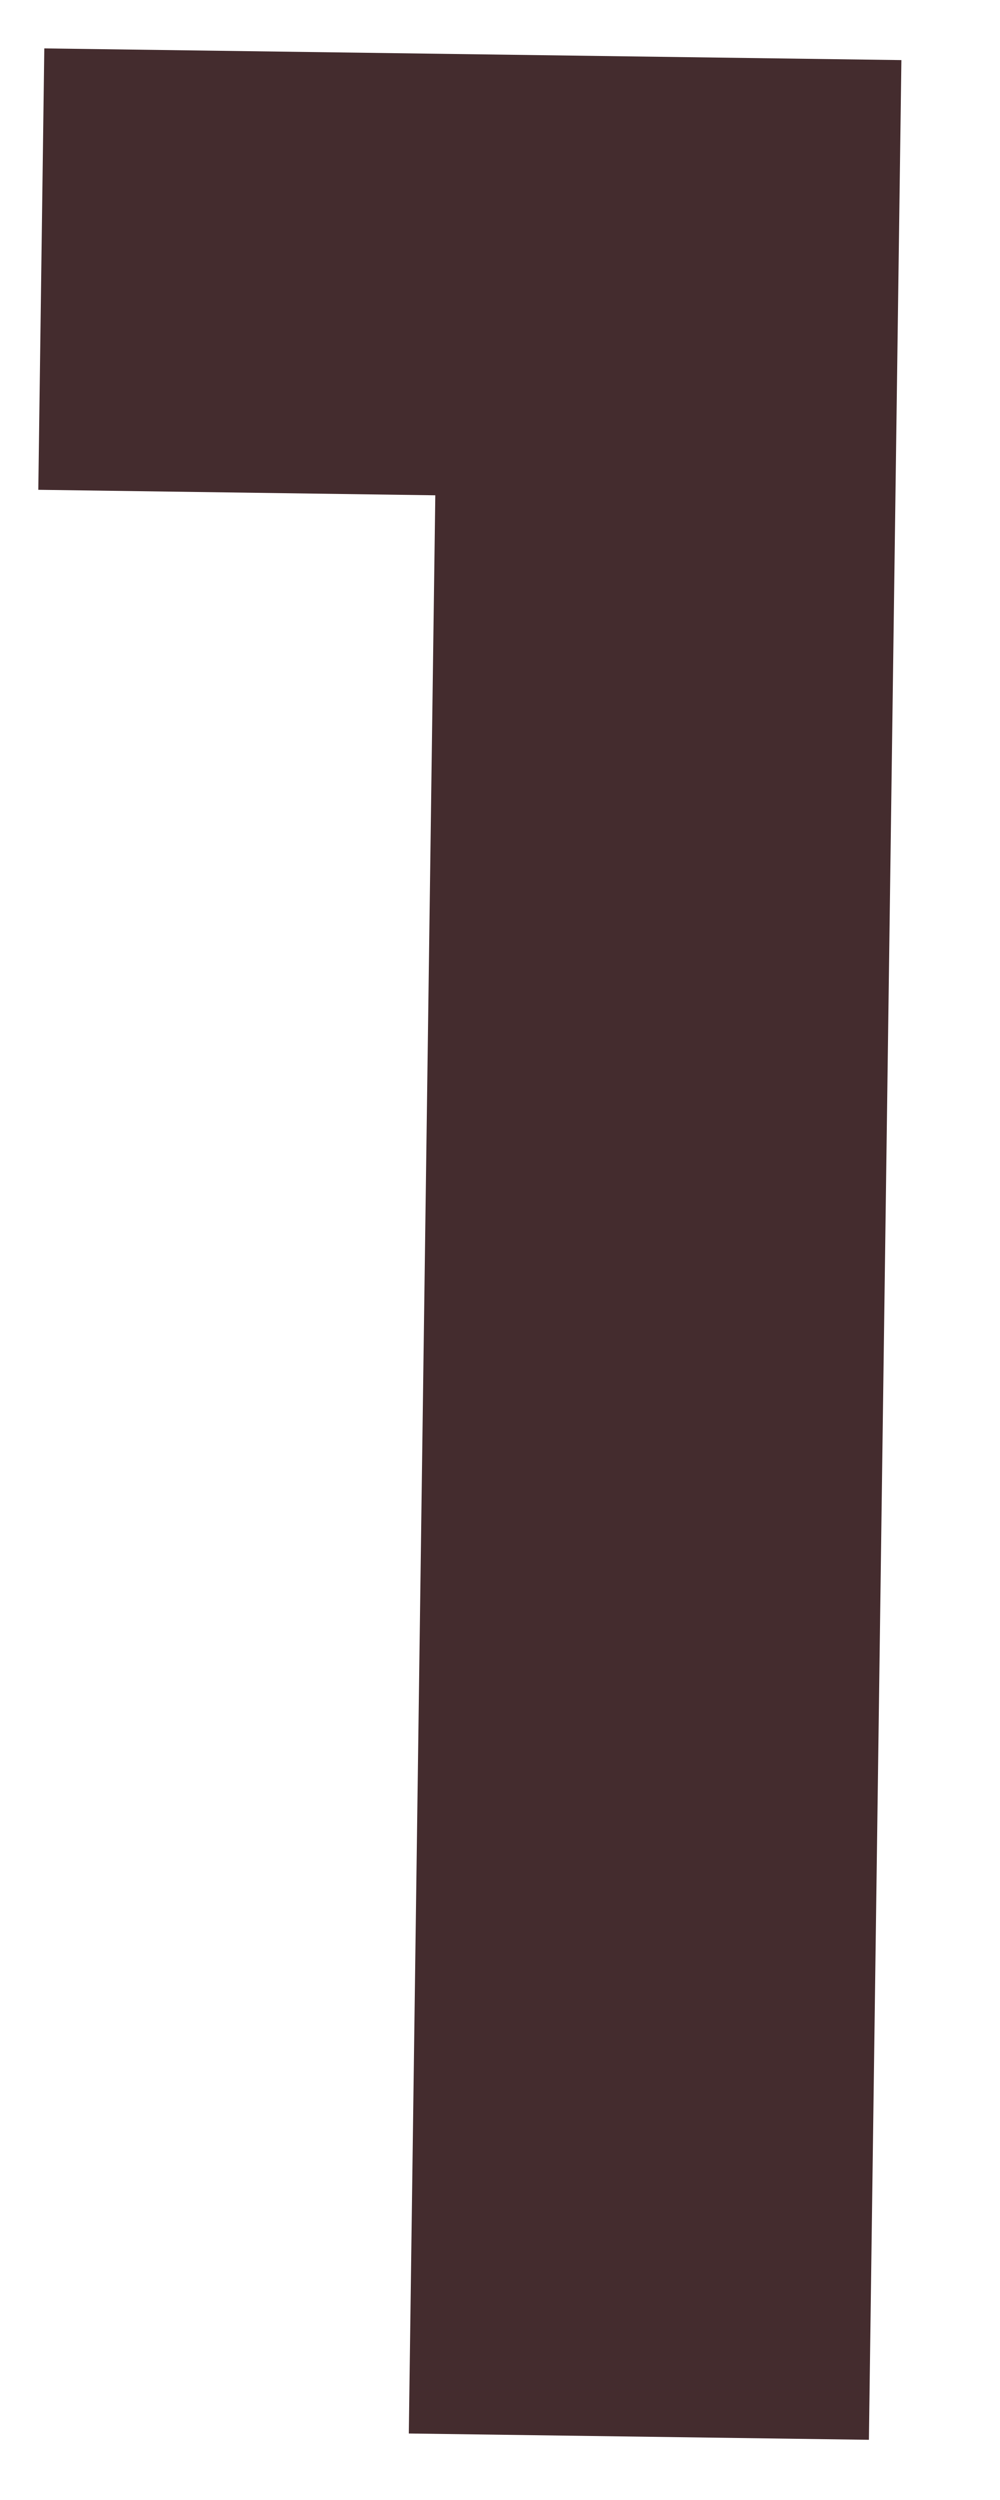<?xml version="1.0" encoding="UTF-8" standalone="no"?><svg width='10' height='25' viewBox='0 0 10 25' fill='none' xmlns='http://www.w3.org/2000/svg'>
<path d='M9.014 0.601L8.689 24.398L4.088 24.335L4.353 4.953L0.383 4.898L0.443 0.484L9.014 0.601Z' fill='#442C2E'/>
</svg>
